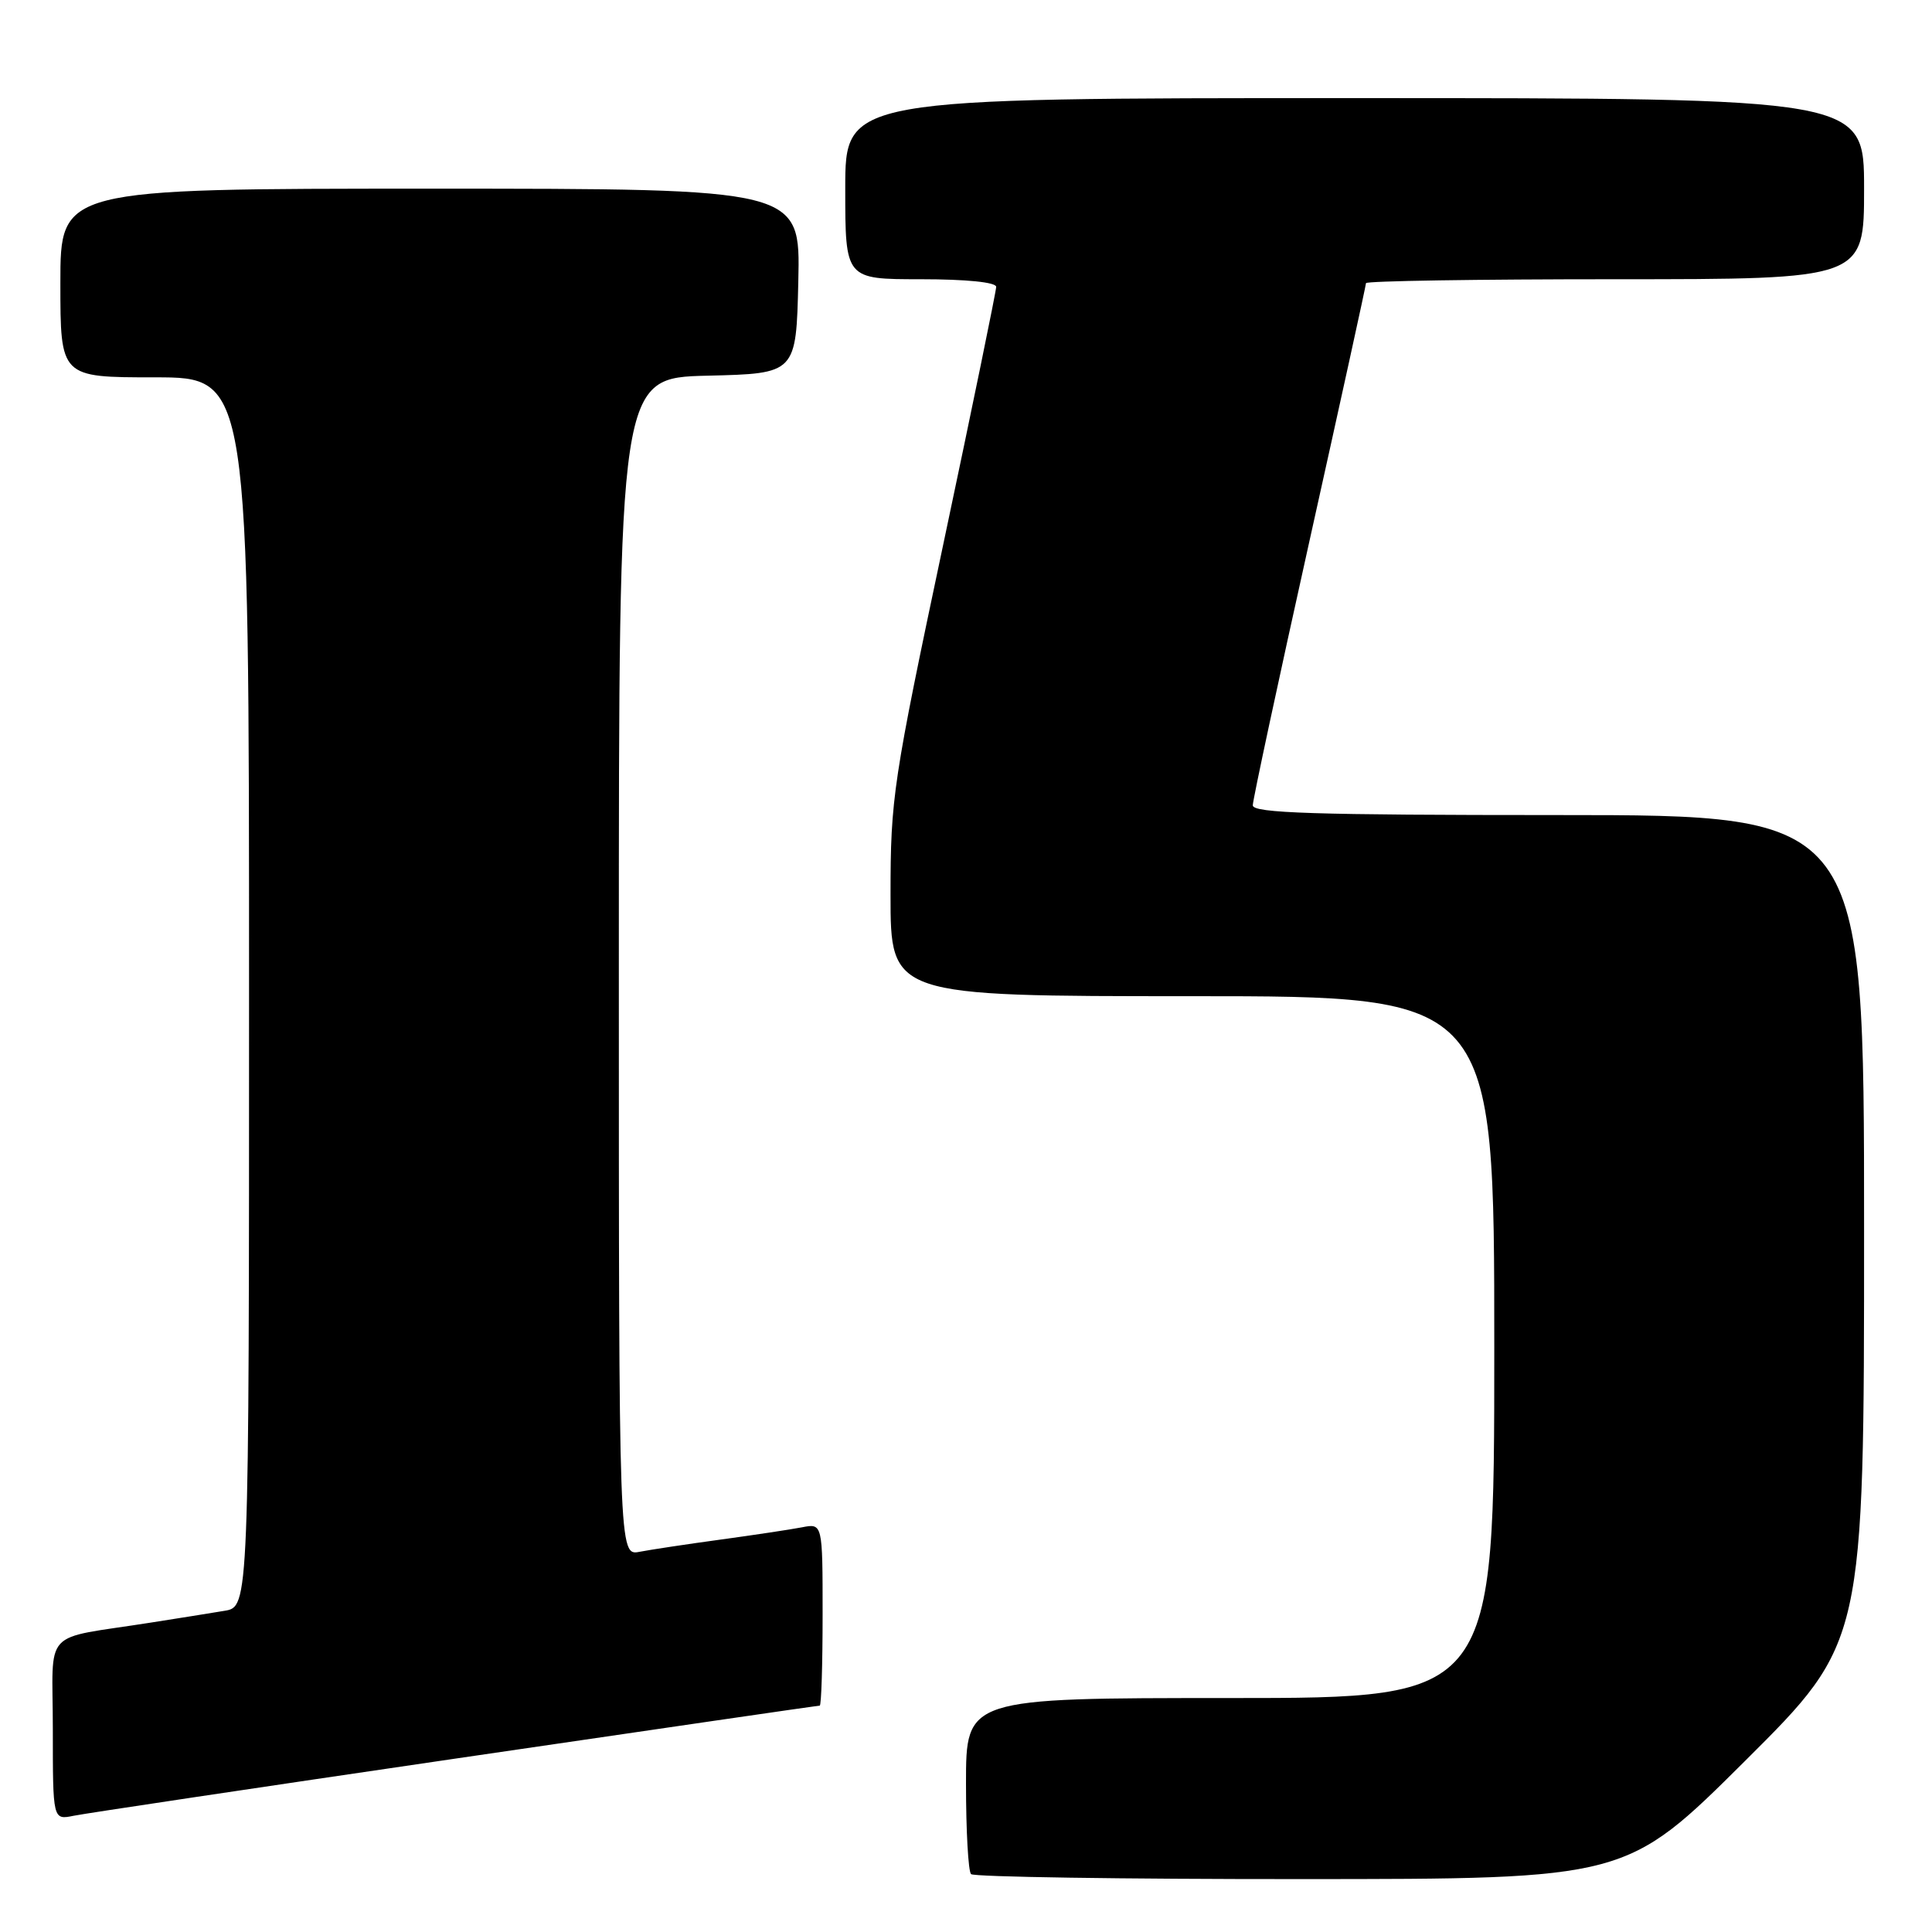 <?xml version="1.0" encoding="UTF-8" standalone="no"?>
<!DOCTYPE svg PUBLIC "-//W3C//DTD SVG 1.1//EN" "http://www.w3.org/Graphics/SVG/1.1/DTD/svg11.dtd" >
<svg xmlns="http://www.w3.org/2000/svg" xmlns:xlink="http://www.w3.org/1999/xlink" version="1.1" viewBox="0 0 256 256">
 <g >
 <path fill="currentColor"
d=" M 231.25 233.31 C 247.00 217.63 247.00 217.63 247.00 162.82 C 247.00 108.00 247.00 108.00 206.50 108.00 C 174.11 108.00 166.00 107.74 166.00 106.71 C 166.00 106.00 169.38 90.26 173.50 71.73 C 177.62 53.20 181.00 37.81 181.00 37.52 C 181.00 37.23 195.85 37.00 214.00 37.00 C 247.00 37.00 247.00 37.00 247.00 25.00 C 247.00 13.00 247.00 13.00 179.50 13.00 C 112.00 13.00 112.00 13.00 112.00 25.00 C 112.00 37.00 112.00 37.00 122.00 37.00 C 128.04 37.00 132.00 37.40 132.00 38.01 C 132.00 38.56 128.85 53.89 125.00 72.07 C 118.32 103.61 118.00 105.74 118.00 118.56 C 118.00 132.00 118.00 132.00 158.00 132.00 C 198.00 132.00 198.00 132.00 198.00 178.50 C 198.00 225.00 198.00 225.00 163.00 225.00 C 128.00 225.00 128.00 225.00 128.00 236.33 C 128.00 242.57 128.30 247.97 128.67 248.33 C 129.03 248.70 148.72 249.00 172.42 248.99 C 215.50 248.98 215.50 248.98 231.25 233.31 Z  M 60.37 233.02 C 86.70 229.16 108.41 226.00 108.62 226.00 C 108.83 226.00 109.00 220.56 109.00 213.92 C 109.00 201.84 109.00 201.84 106.25 202.38 C 104.74 202.67 99.90 203.40 95.50 204.00 C 91.10 204.60 86.26 205.33 84.75 205.62 C 82.00 206.16 82.00 206.16 82.00 128.11 C 82.00 50.06 82.00 50.06 93.75 49.78 C 105.50 49.50 105.50 49.50 105.78 37.25 C 106.06 25.00 106.06 25.00 57.03 25.00 C 8.00 25.00 8.00 25.00 8.00 37.50 C 8.00 50.00 8.00 50.00 20.50 50.00 C 33.00 50.00 33.00 50.00 33.00 131.45 C 33.00 212.91 33.00 212.91 29.75 213.44 C 27.96 213.74 23.58 214.44 20.00 215.00 C 5.31 217.32 7.00 215.48 7.00 229.12 C 7.00 241.16 7.00 241.16 9.75 240.60 C 11.26 240.29 34.04 236.88 60.37 233.02 Z "/>
</g>
</svg>